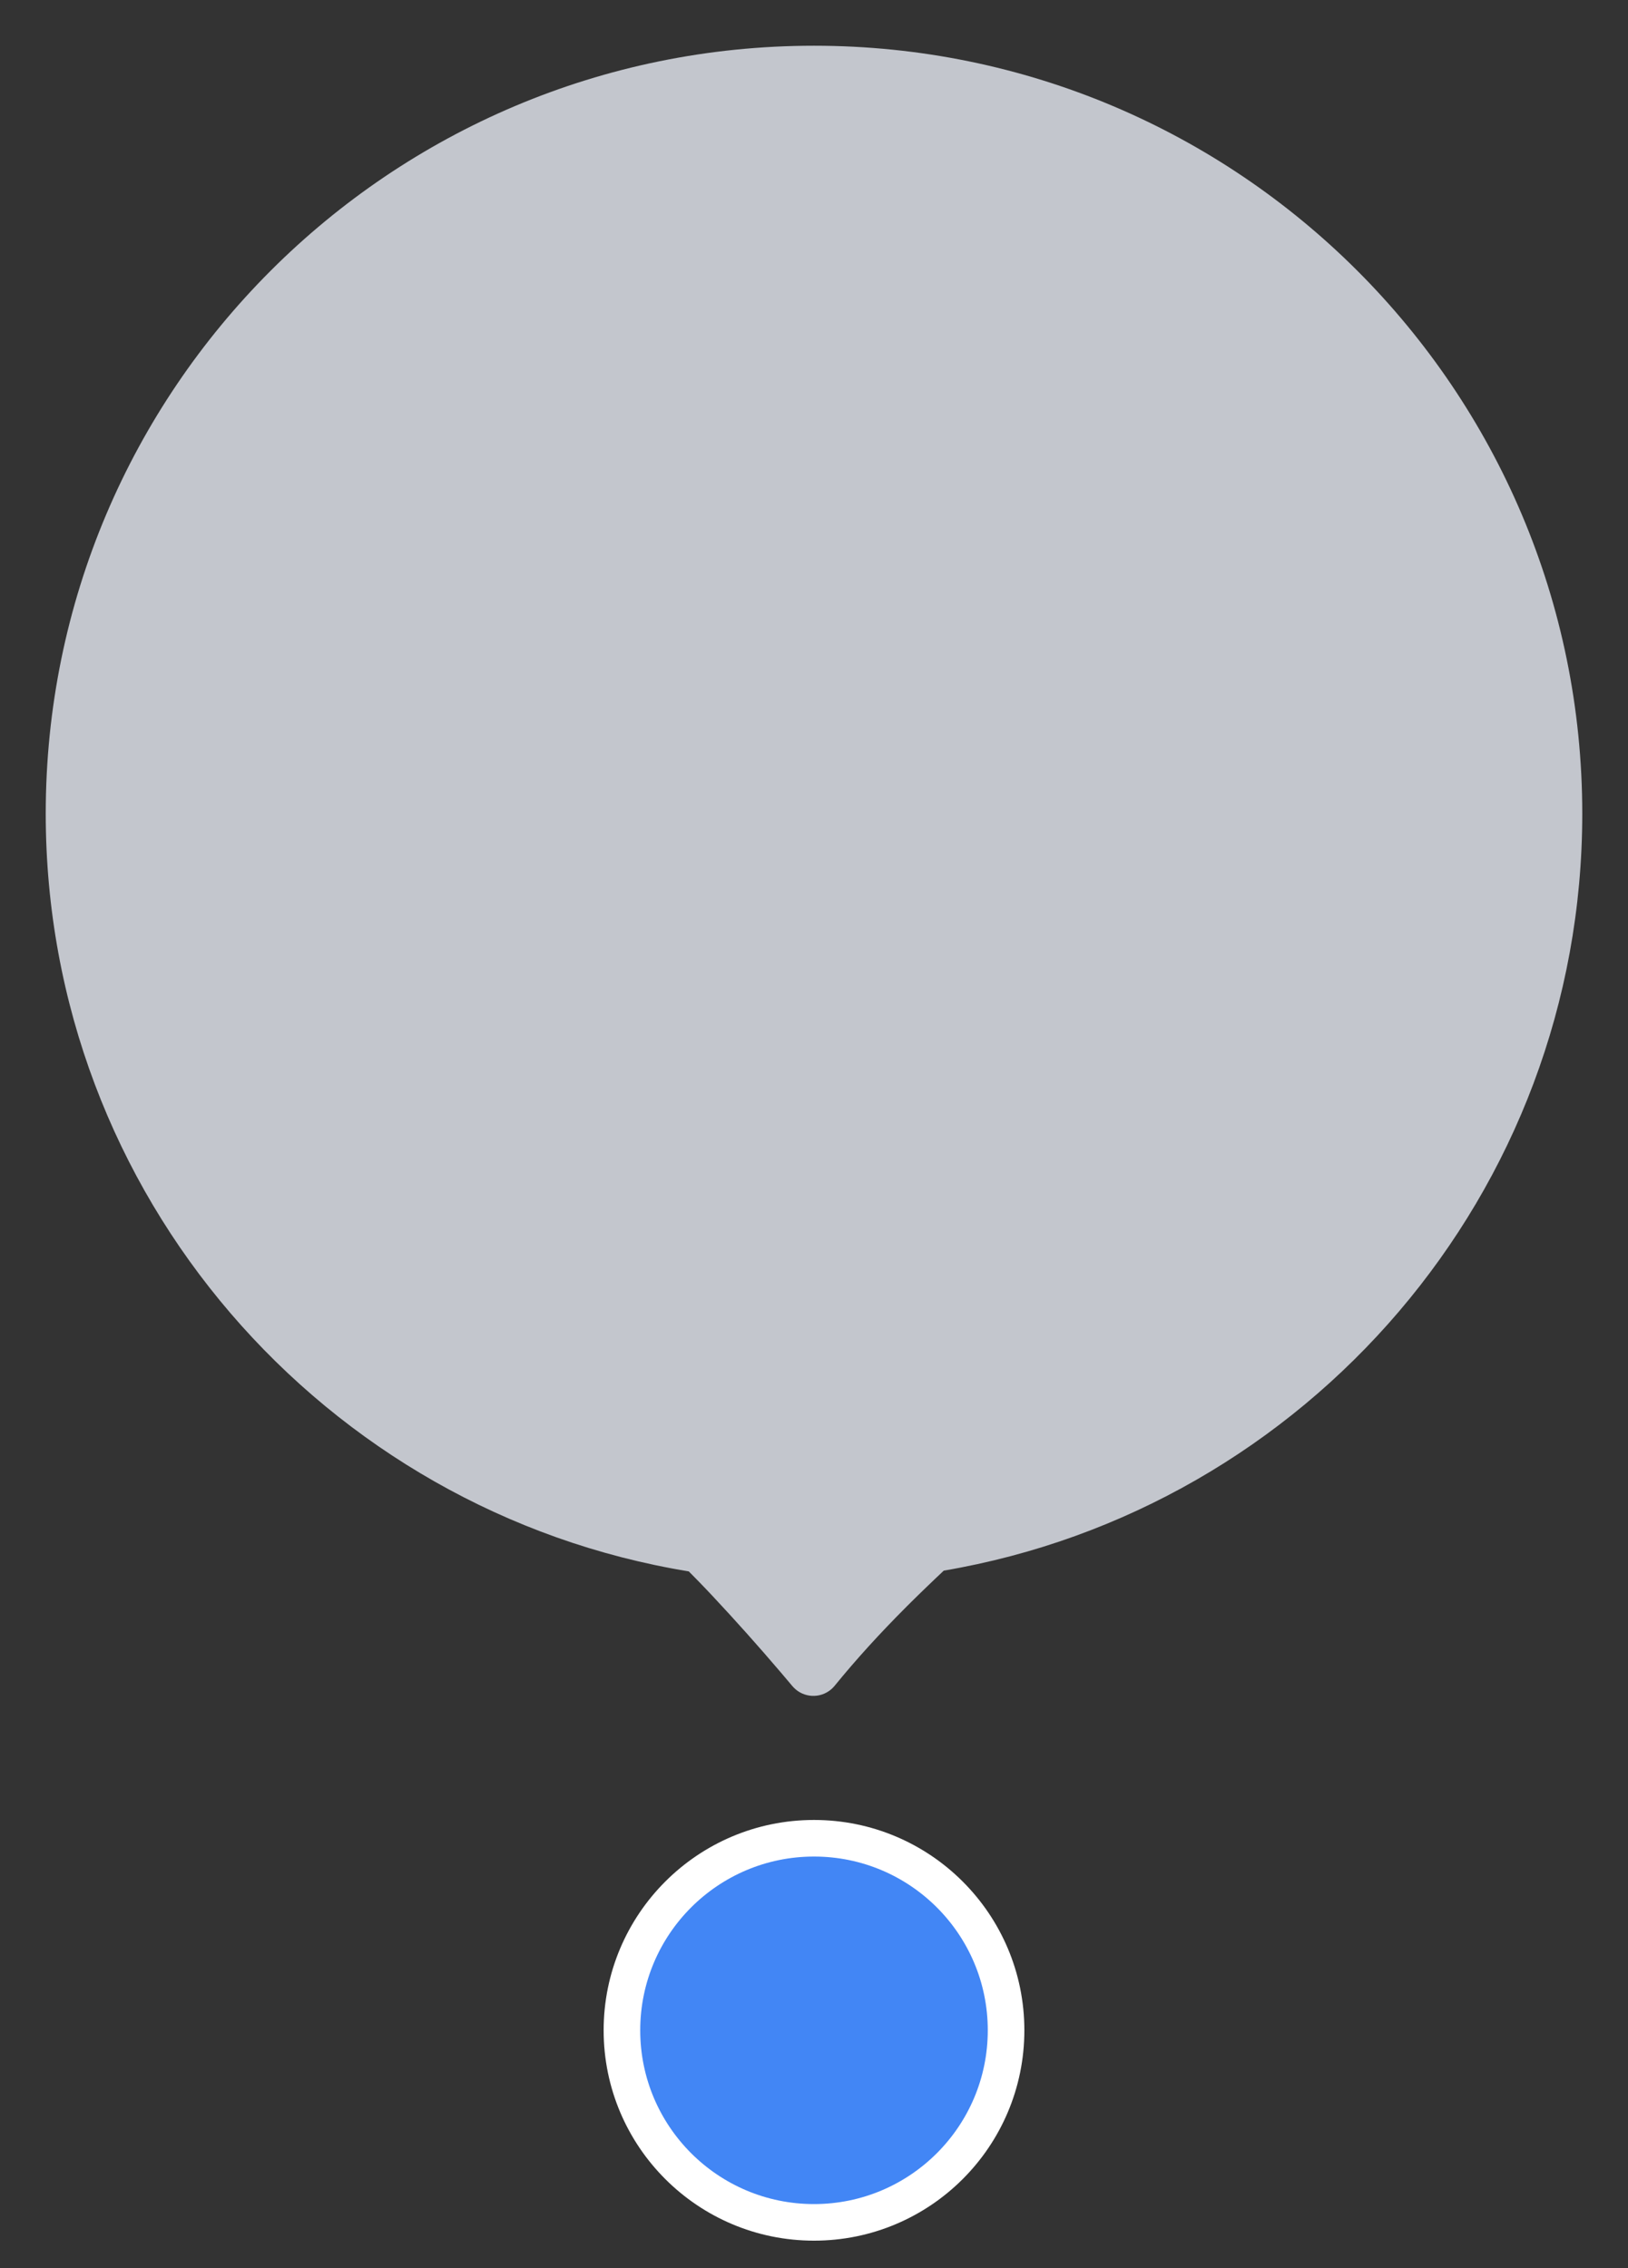 <?xml version="1.0" encoding="UTF-8"?>
<svg width="178px" height="248px" viewBox="0 0 178 248" version="1.1" xmlns="http://www.w3.org/2000/svg" xmlns:xlink="http://www.w3.org/1999/xlink">
    <rect x="0" y="0" width="178" height="248" fill="#333333" stroke="none"/>
    <g id="permission_pin_dark" stroke="none" stroke-width="1" fill="none" fill-rule="evenodd">
        <circle id="Oval-Copy-2" fill="#FFFFFF" cx="89" cy="222" r="23"></circle>
        <circle id="Oval-Copy-2" fill="#4286F5" cx="89" cy="222" r="19"></circle>
        <path d="M89,5 C135.392,5 173,42.593 173,88.965 C173,130.505 142.823,164.998 103.188,171.738 L102.194,172.679 L102.194,172.679 L101.253,173.582 L101.253,173.582 L100.364,174.444 L100.364,174.444 L99.528,175.267 C99.393,175.401 99.26,175.533 99.13,175.664 C96.198,178.595 93.574,181.482 91.26,184.326 C91.14,184.473 91.007,184.609 90.862,184.731 C89.641,185.755 87.845,185.642 86.762,184.503 L86.635,184.362 L85.399,182.9 C82.922,179.994 80.414,177.185 77.873,174.473 L77.197,173.758 L77.197,173.758 L76.476,173.009 L76.476,173.009 L75.709,172.226 C75.577,172.092 75.444,171.957 75.308,171.821 C35.428,165.286 5,130.677 5,88.965 C5,42.593 42.608,5 89,5 Z" id="Path" fill="#C3C6CD"></path>
    </g>
</svg>